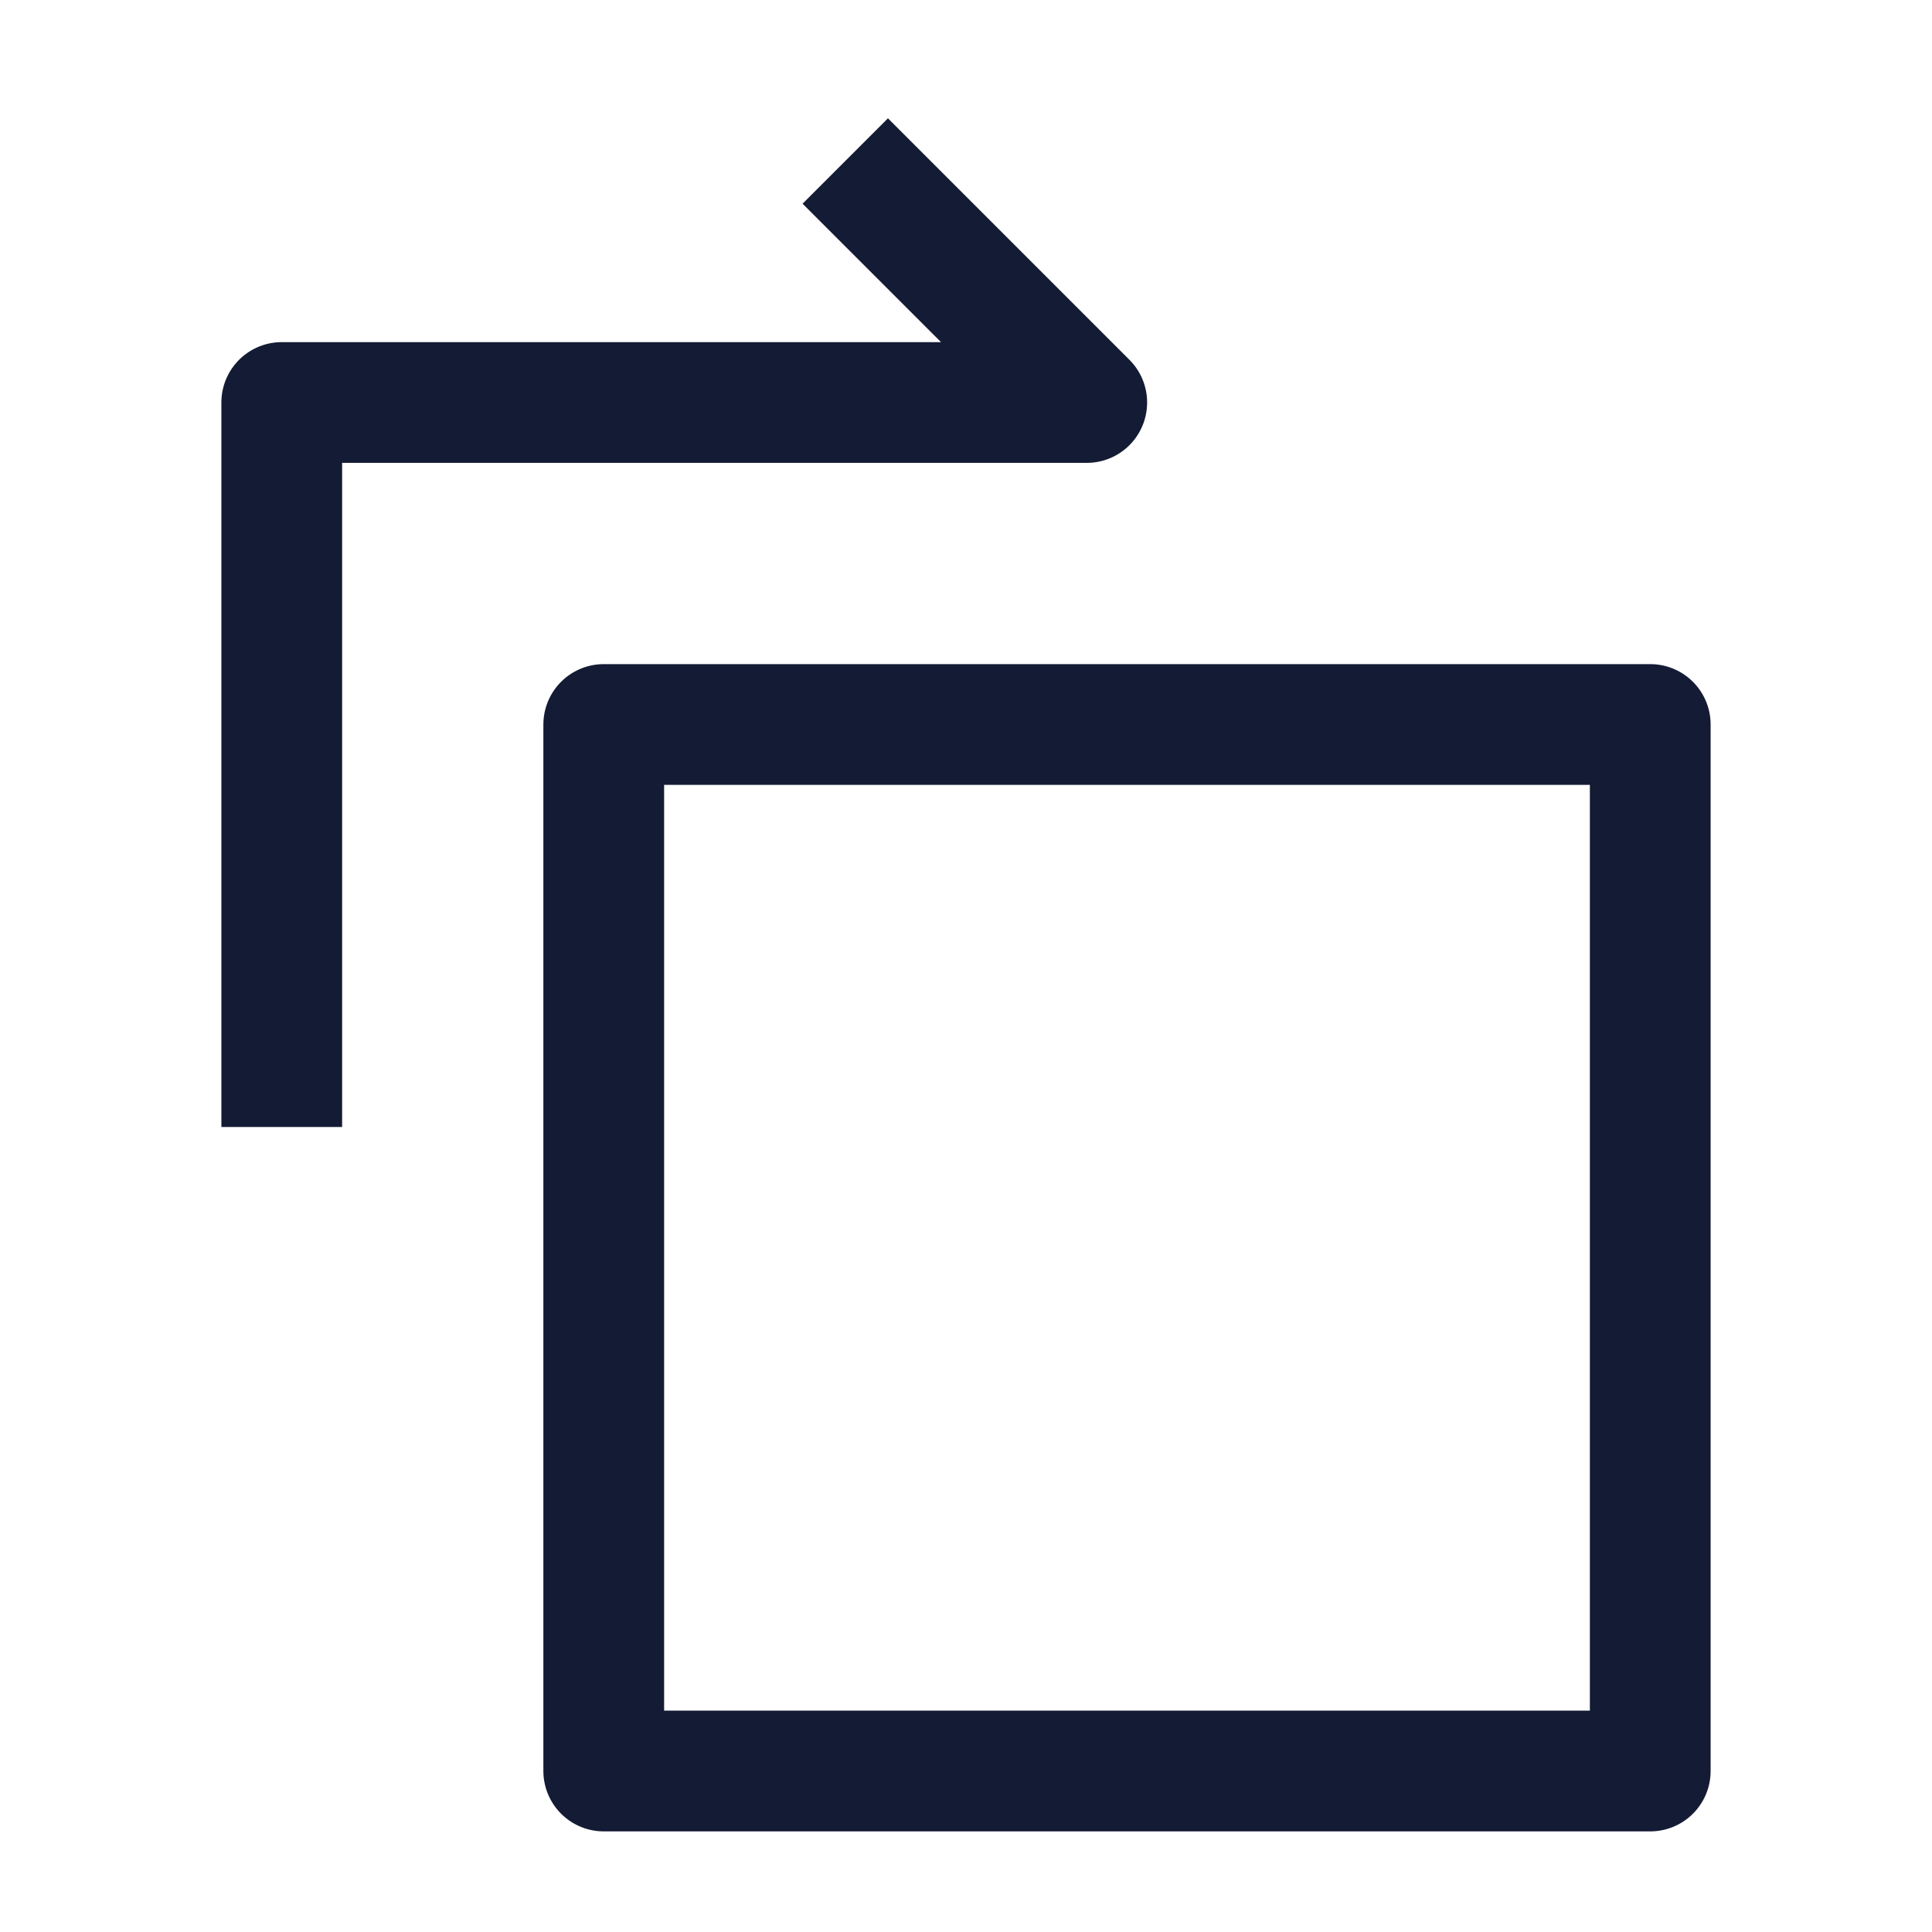 <svg width="24" height="24" viewBox="0 0 24 24" fill="none" xmlns="http://www.w3.org/2000/svg">
<path d="M7.5 9H20.5V22H7.5V9Z" stroke="#141B34" stroke-width="1.5" stroke-linecap="round" stroke-linejoin="round"/>
<path d="M10.5 2L13.5 5H3.5V14" stroke="#141B34" stroke-width="1.5" stroke-linejoin="round"/>
</svg>
